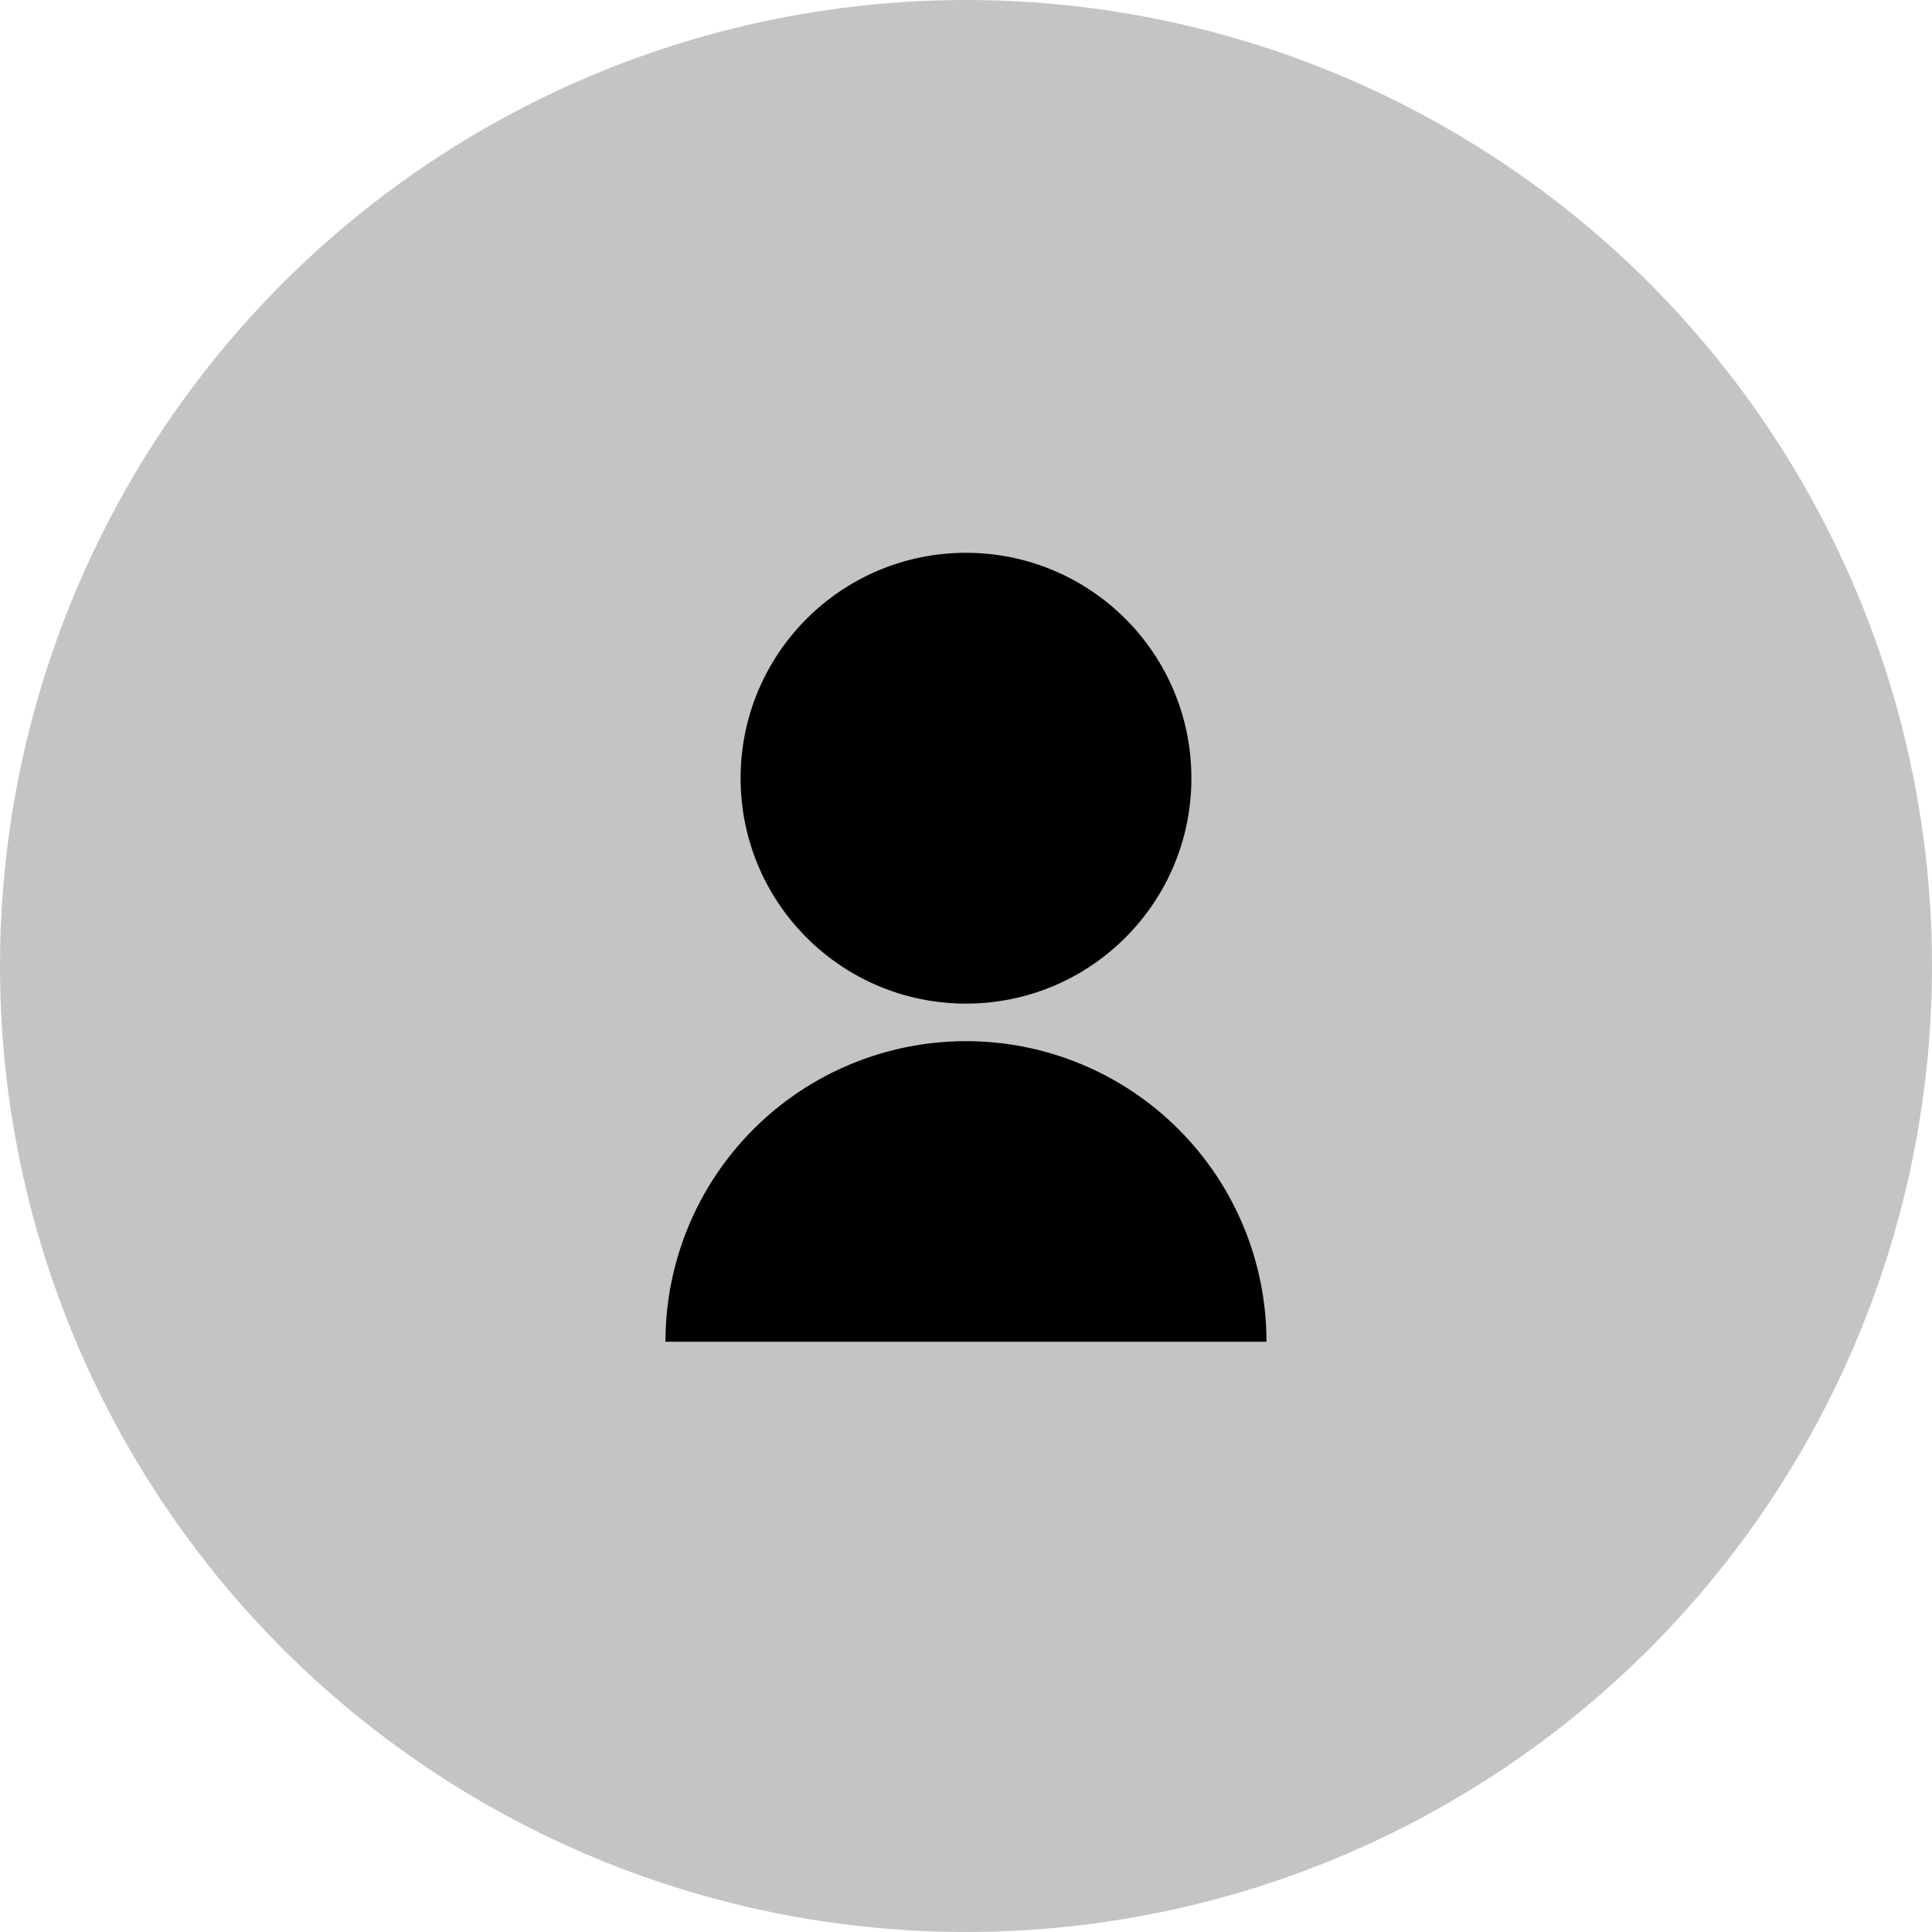 <svg width="30" height="30" viewBox="0 0 30 30" fill="none" xmlns="http://www.w3.org/2000/svg">
<circle cx="15" cy="15" r="15" fill="#C4C4C4"/>
<path d="M10.333 20.834C10.333 19.596 10.825 18.409 11.7 17.534C12.575 16.659 13.762 16.167 15 16.167C16.237 16.167 17.424 16.659 18.299 17.534C19.175 18.409 19.666 19.596 19.666 20.834H10.333ZM15 15.584C13.066 15.584 11.5 14.018 11.5 12.084C11.5 10.15 13.066 8.584 15 8.584C16.933 8.584 18.5 10.15 18.5 12.084C18.5 14.018 16.933 15.584 15 15.584Z" fill="black"/>
</svg>
